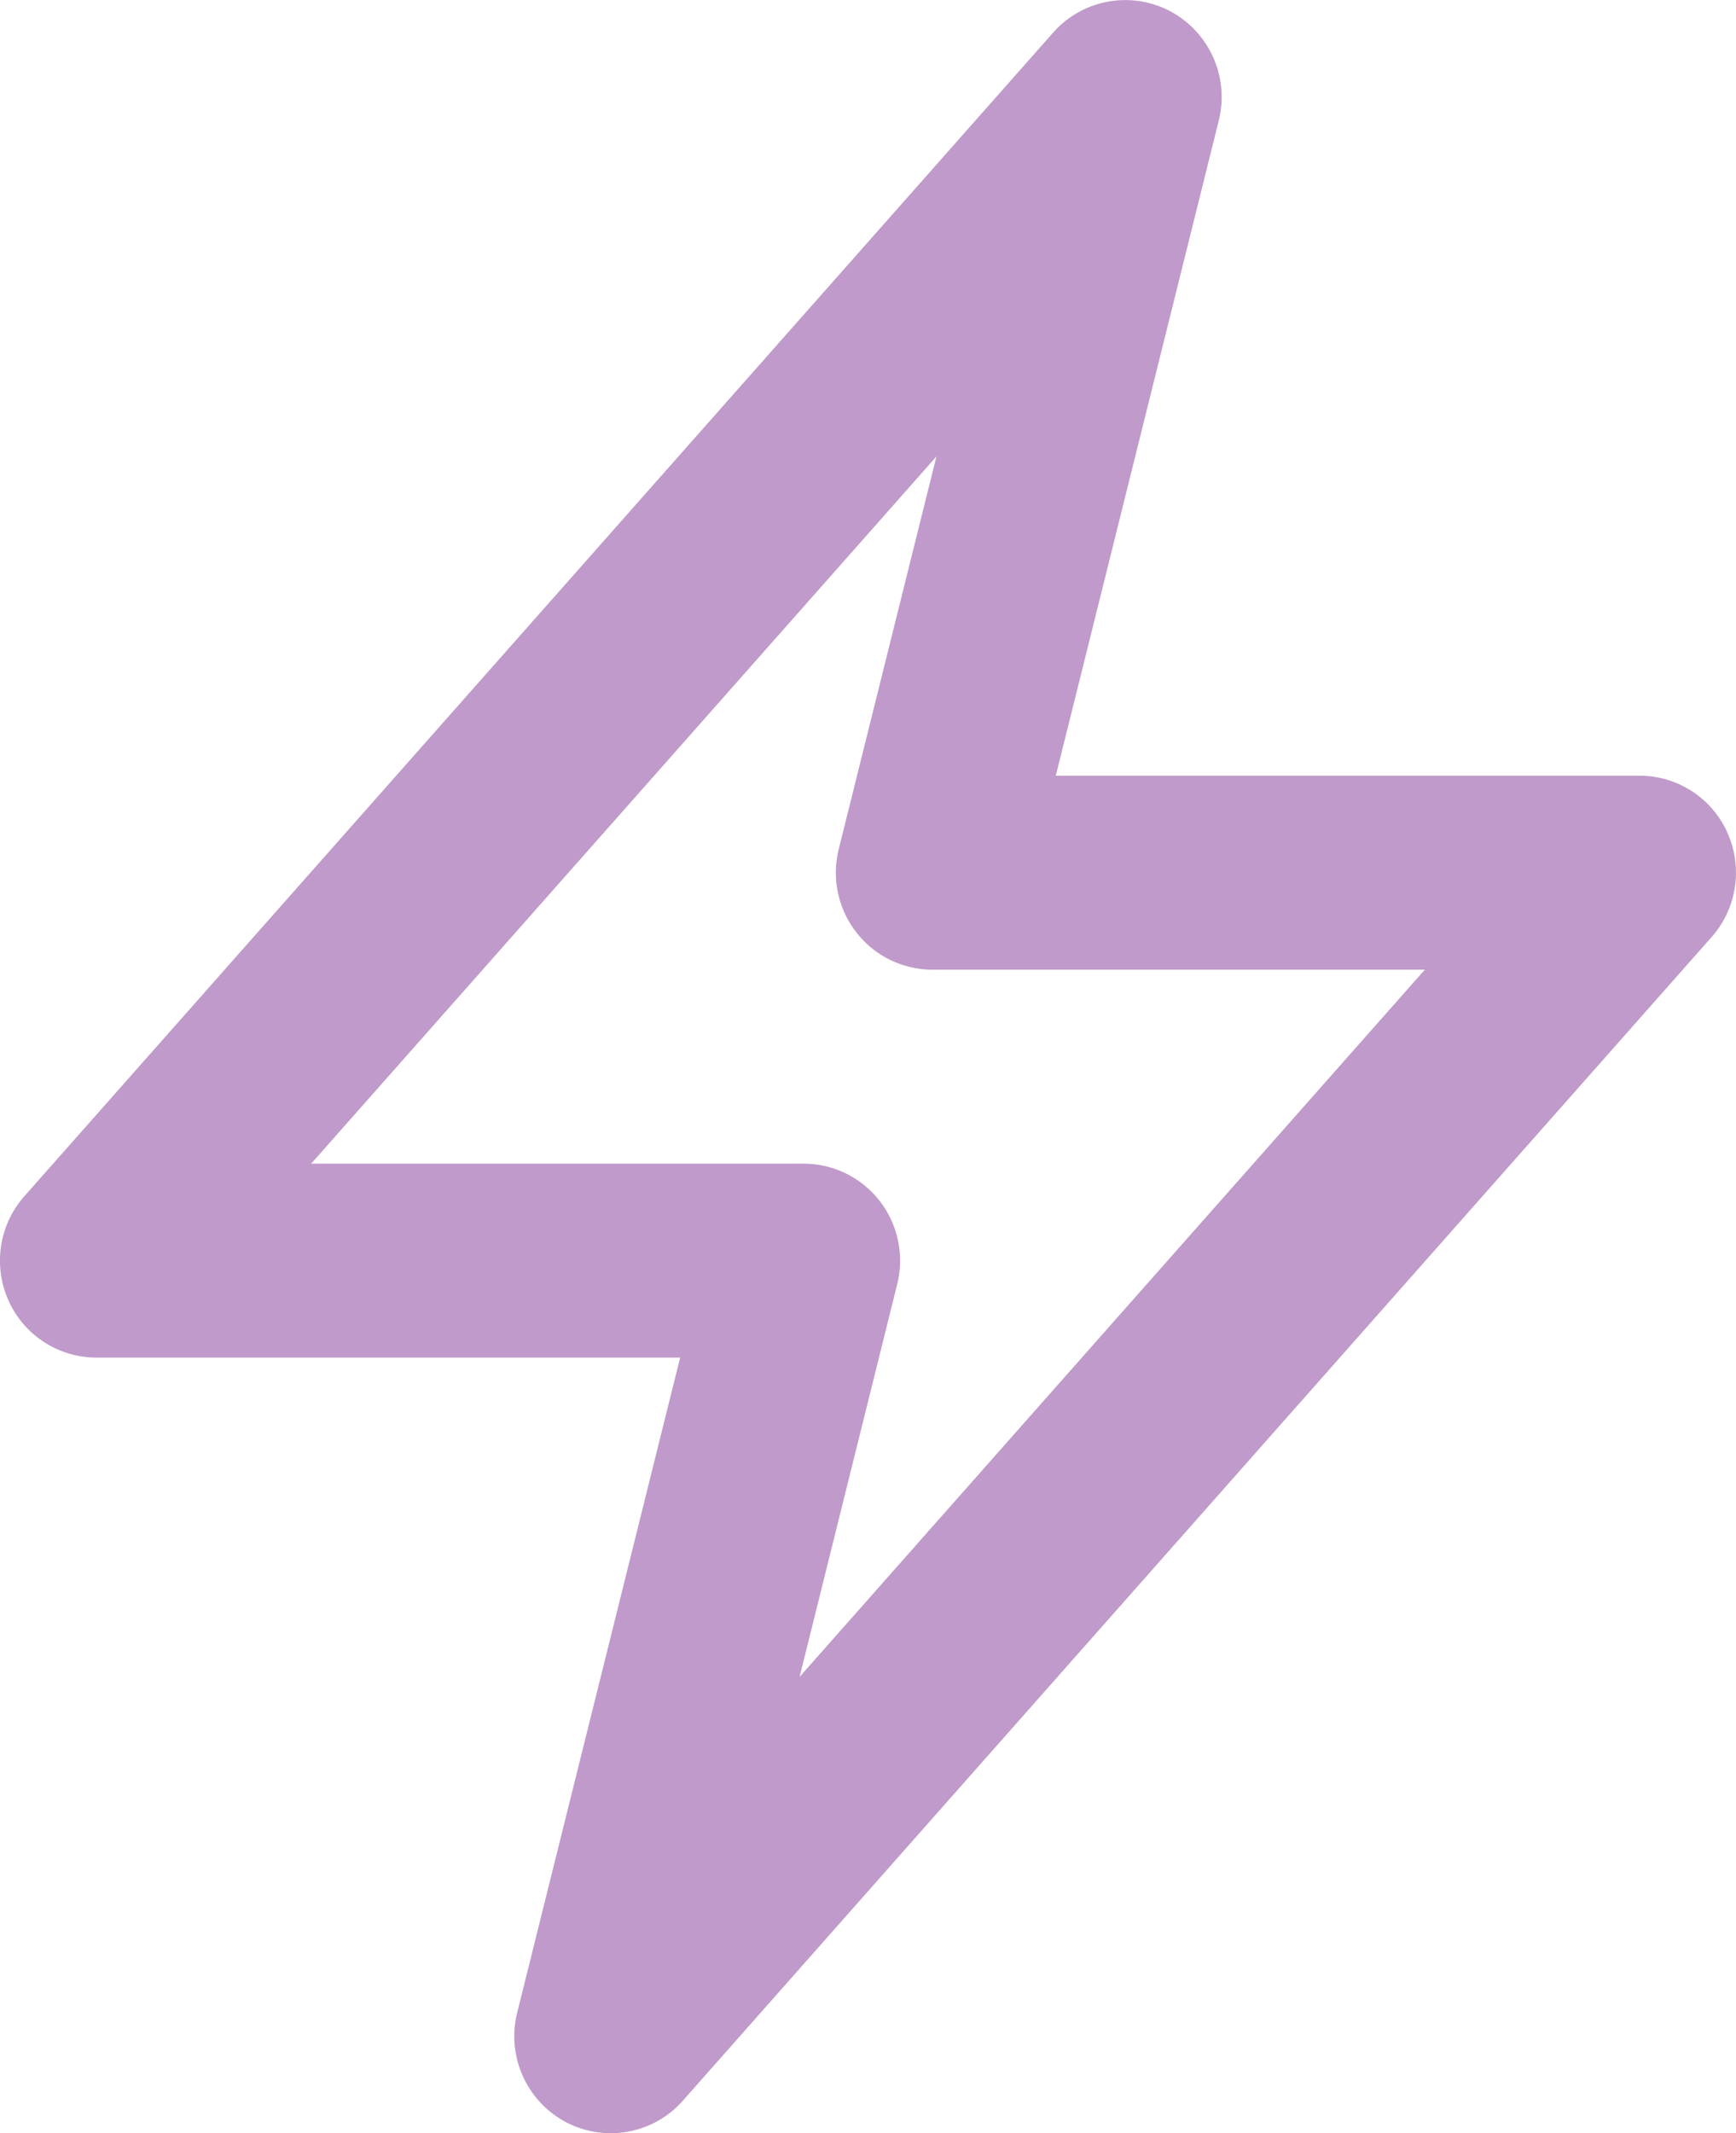 <svg xmlns="http://www.w3.org/2000/svg" fill="none" viewBox="0 0 35 43"><path d="M34.83 16.79a1.94 1.94 0 0 0-1.774-1.154h-11.77L24.572 2.43a1.96 1.96 0 0 0-.978-2.203 1.94 1.94 0 0 0-2.361.43L.492 24.111A1.96 1.96 0 0 0 .17 26.21a1.94 1.94 0 0 0 1.773 1.154h11.77L10.427 40.57a1.96 1.96 0 0 0 .979 2.203 1.94 1.94 0 0 0 2.361-.43l20.74-23.454a1.96 1.96 0 0 0 .321-2.1M16.121 33.8l1.968-7.916a1.96 1.96 0 0 0-.354-1.677 1.94 1.94 0 0 0-1.532-.751h-9.93L18.88 9.2l-1.97 7.916a1.96 1.96 0 0 0 .355 1.677 1.94 1.94 0 0 0 1.532.752h9.93z" fill="#BF9ACA"/></svg>